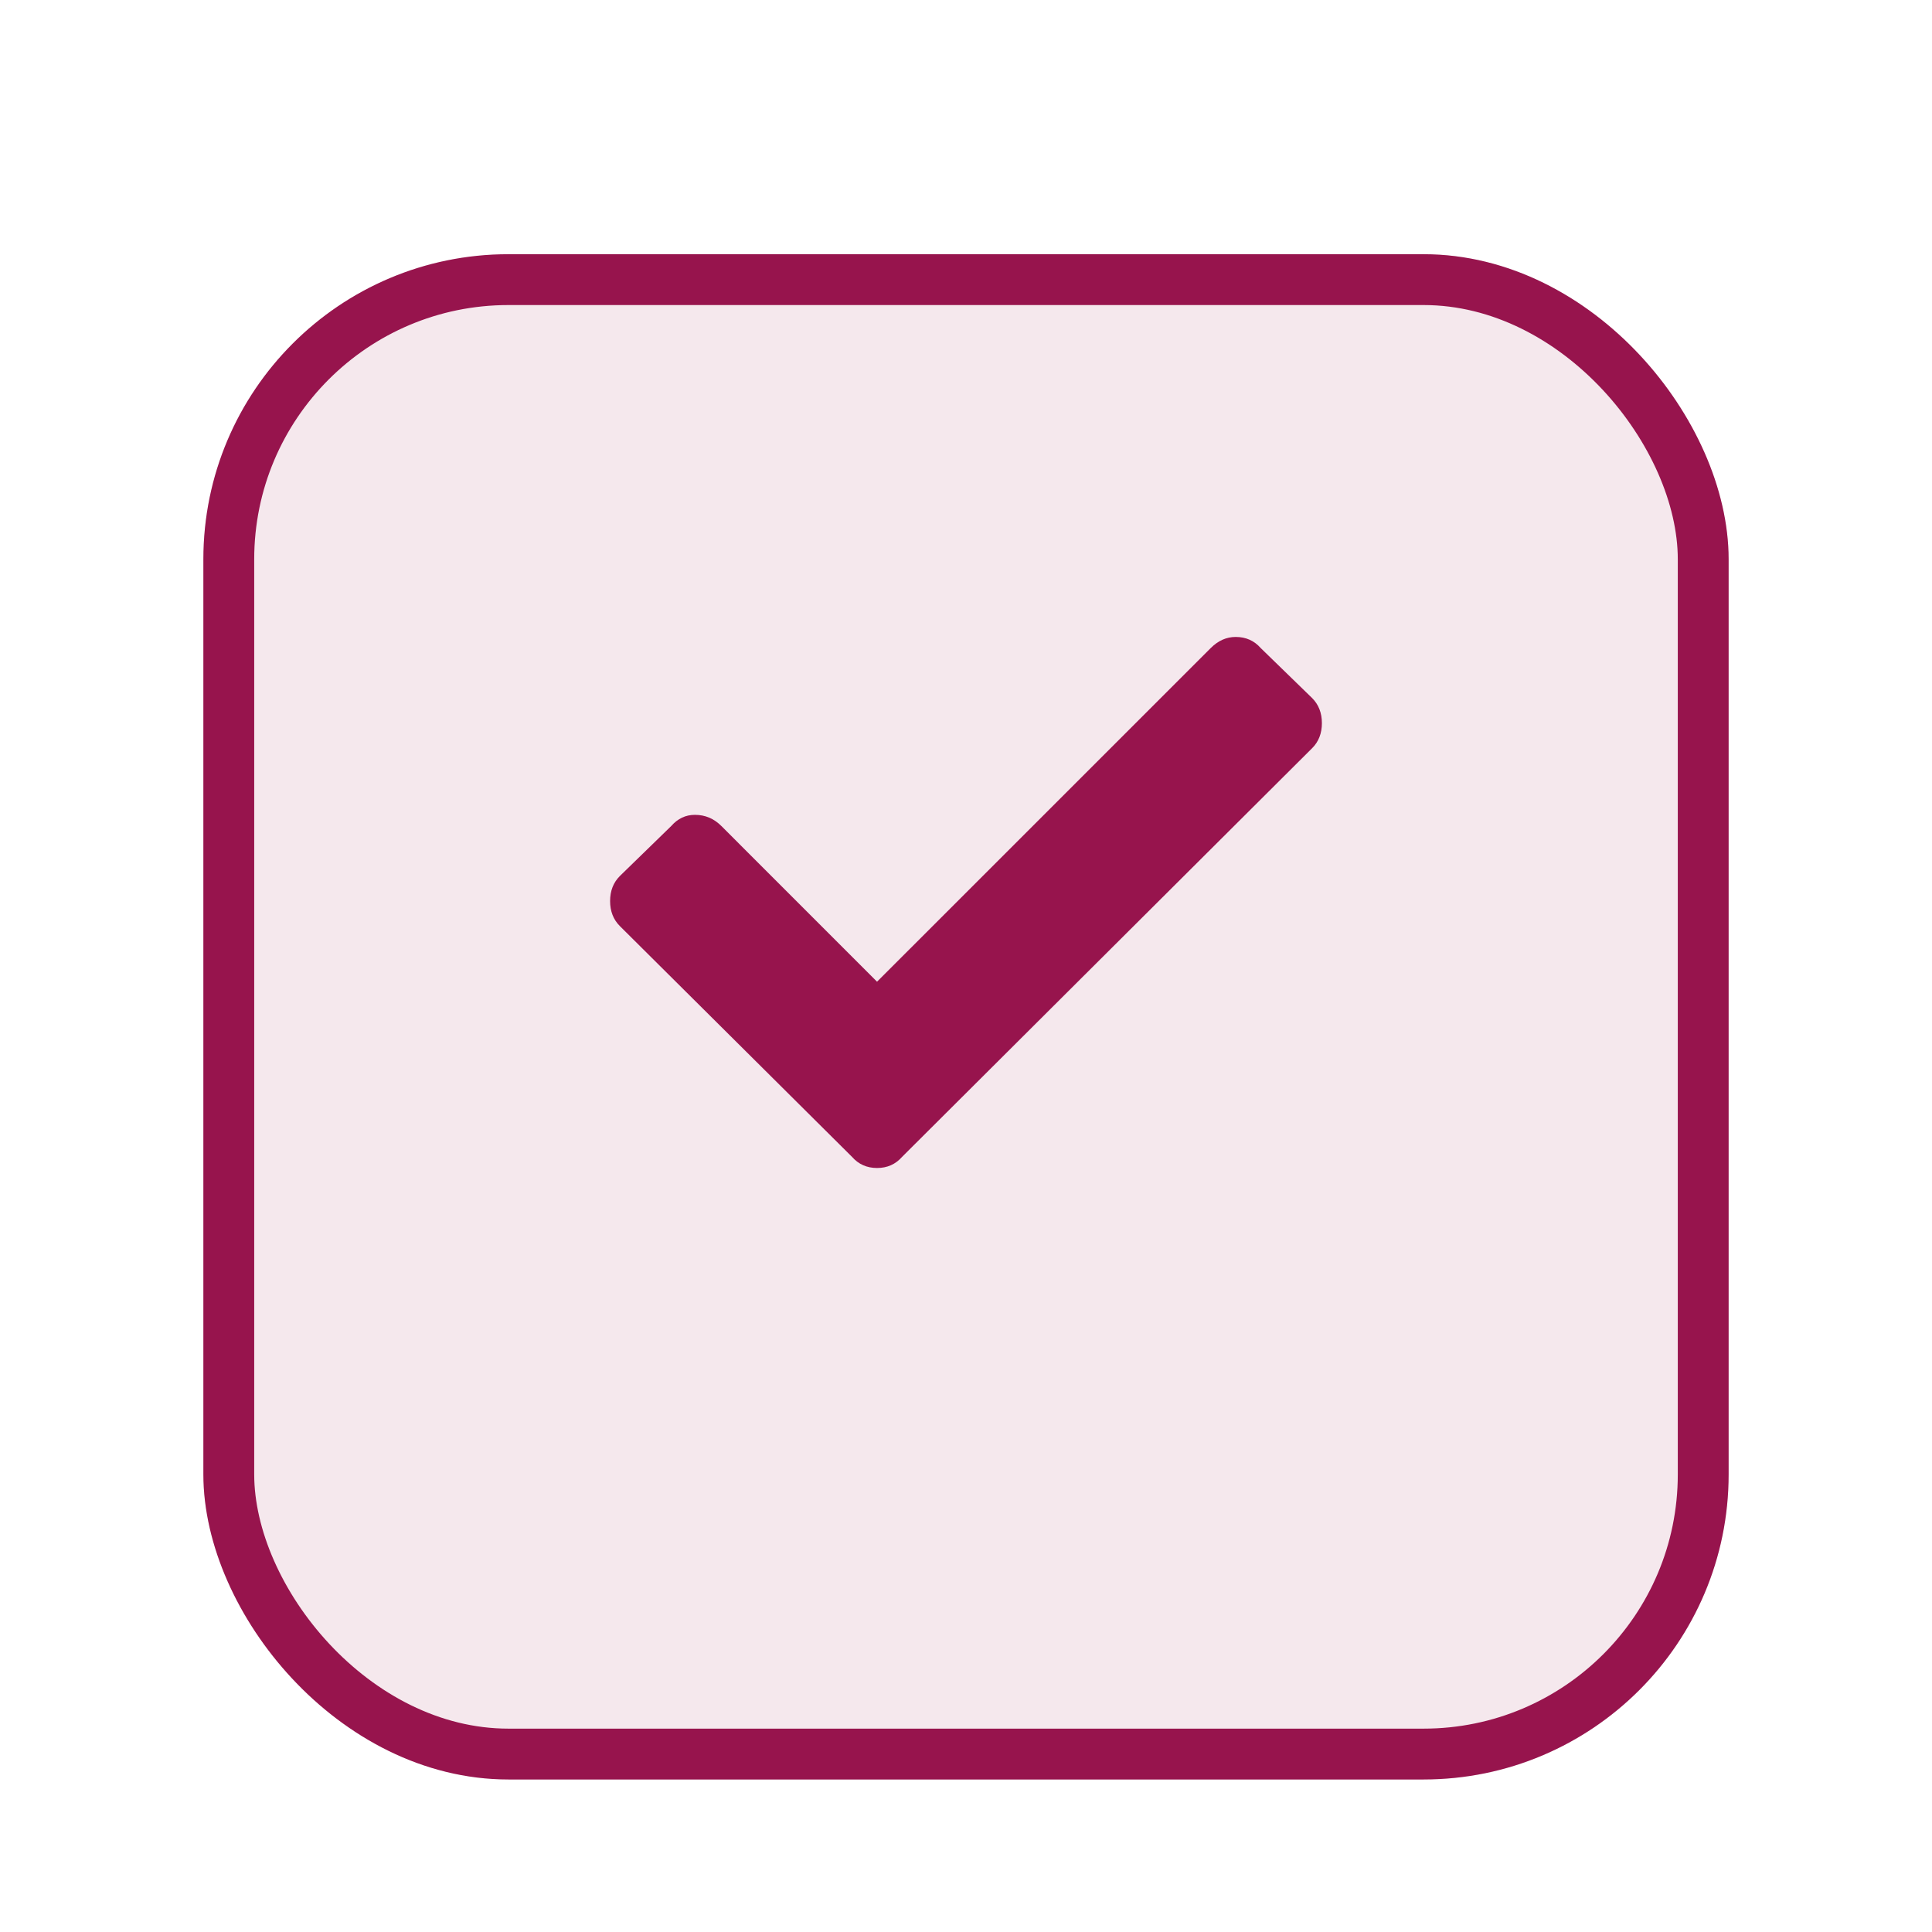 <svg width="38" height="38" viewBox="0 0 38 38" fill="none" xmlns="http://www.w3.org/2000/svg">
<g filter="url(#filter0_dd_1933_36915)">
<rect x="4" y="3" width="30" height="30" rx="6" fill="#F5E8ED"/>
<rect x="4.5" y="3.5" width="29" height="29" rx="5.5" stroke="#97144D"/>
</g>
<path d="M16.758 22.754L12.192 18.215C12.064 18.087 12 17.923 12 17.723C12 17.522 12.064 17.358 12.192 17.23L13.203 16.246C13.331 16.1 13.486 16.027 13.668 16.027C13.869 16.027 14.042 16.1 14.188 16.246L17.25 19.309L23.813 12.747C23.959 12.601 24.122 12.528 24.305 12.528C24.505 12.528 24.669 12.601 24.797 12.747L25.809 13.731C25.936 13.859 26 14.023 26 14.223C26 14.424 25.936 14.588 25.809 14.715L17.743 22.754C17.615 22.9 17.451 22.973 17.251 22.973C17.05 22.973 16.886 22.9 16.758 22.754Z" fill="#97144D"/>
<defs>
<filter id="filter0_dd_1933_36915" x="0" y="0" width="38" height="38" filterUnits="userSpaceOnUse" color-interpolation-filters="sRGB">
<feFlood flood-opacity="0" result="BackgroundImageFix"/>
<feColorMatrix in="SourceAlpha" type="matrix" values="0 0 0 0 0 0 0 0 0 0 0 0 0 0 0 0 0 0 127 0" result="hardAlpha"/>
<feOffset dy="1"/>
<feGaussianBlur stdDeviation="1"/>
<feComposite in2="hardAlpha" operator="out"/>
<feColorMatrix type="matrix" values="0 0 0 0 0 0 0 0 0 0 0 0 0 0 0 0 0 0 0.3 0"/>
<feBlend mode="normal" in2="BackgroundImageFix" result="effect1_dropShadow_1933_36915"/>
<feColorMatrix in="SourceAlpha" type="matrix" values="0 0 0 0 0 0 0 0 0 0 0 0 0 0 0 0 0 0 127 0" result="hardAlpha"/>
<feMorphology radius="1" operator="dilate" in="SourceAlpha" result="effect2_dropShadow_1933_36915"/>
<feOffset dy="1"/>
<feGaussianBlur stdDeviation="1.5"/>
<feComposite in2="hardAlpha" operator="out"/>
<feColorMatrix type="matrix" values="0 0 0 0 0 0 0 0 0 0 0 0 0 0 0 0 0 0 0.15 0"/>
<feBlend mode="normal" in2="effect1_dropShadow_1933_36915" result="effect2_dropShadow_1933_36915"/>
<feBlend mode="normal" in="SourceGraphic" in2="effect2_dropShadow_1933_36915" result="shape"/>
</filter>
</defs>
</svg>
